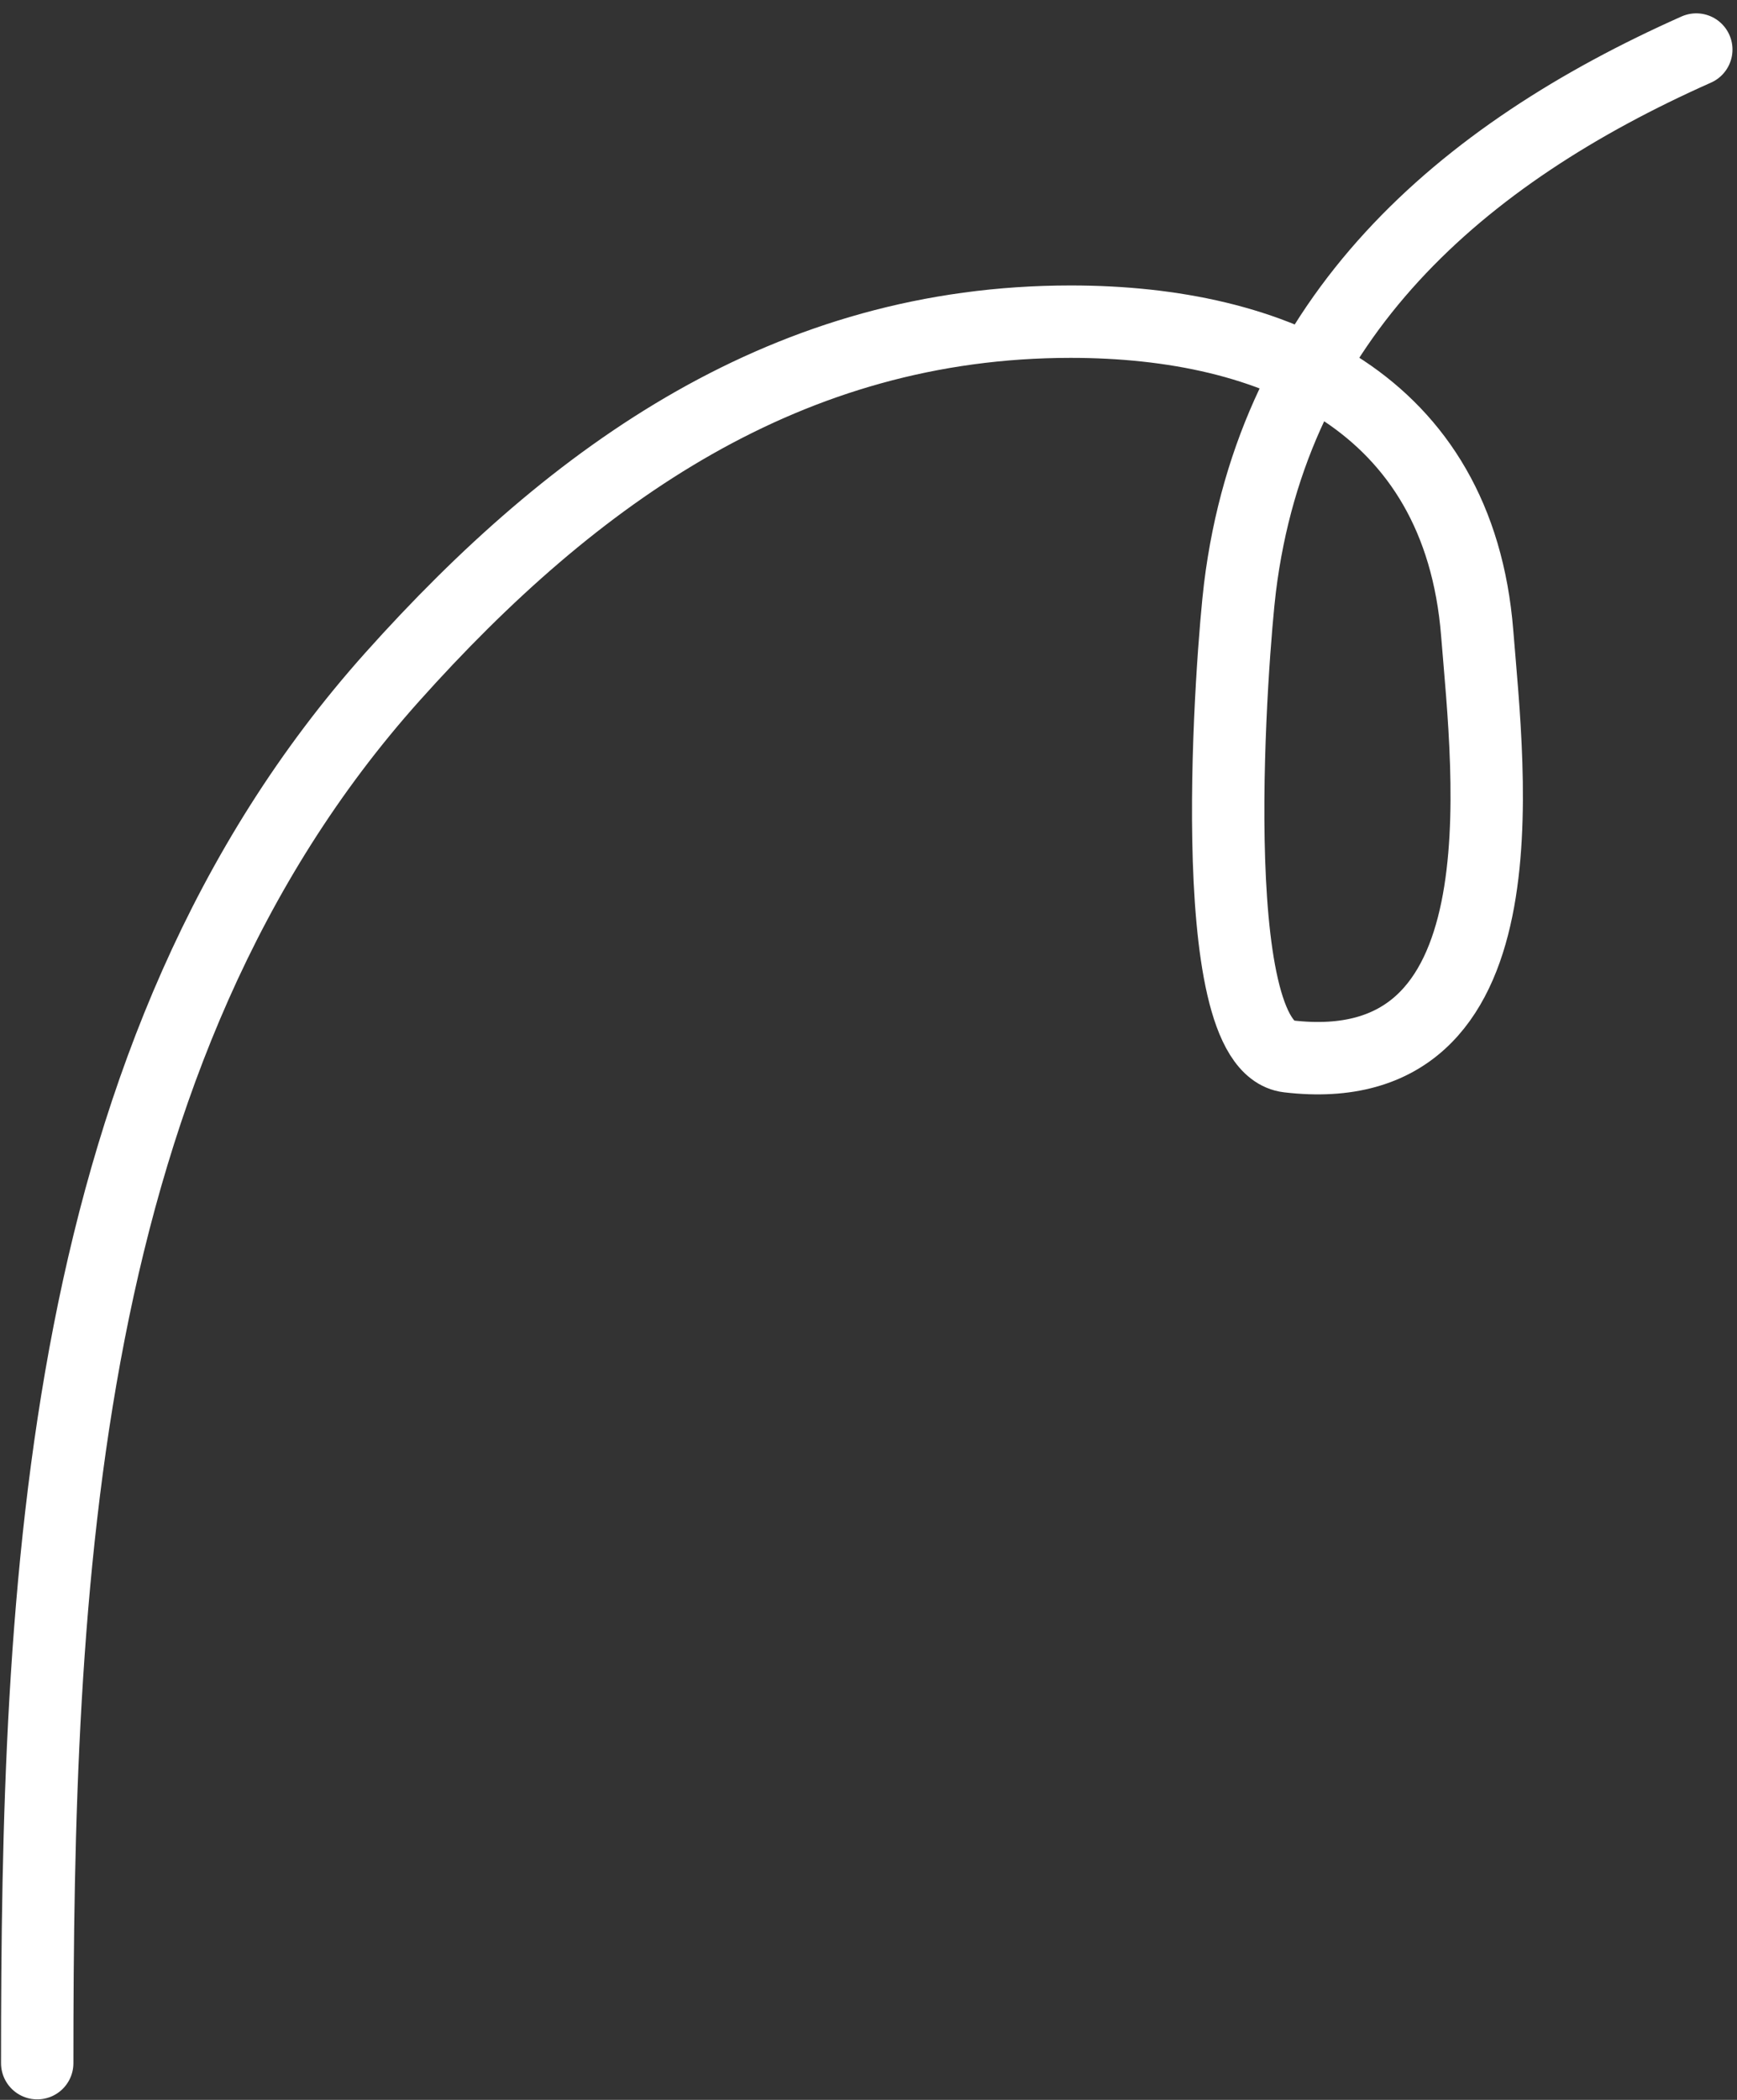 <svg width="96" height="116" viewBox="0 0 96 116" fill="none" xmlns="http://www.w3.org/2000/svg">
<rect x="0" y="0" width="96" height="116" fill="#333333" stroke="none"/>
<path d="M2.057 113.972C2.057 87.762 3.166 58.087 21.681 37.394C31.796 26.089 43.604 17.769 59.177 17.769C70.441 17.769 80.619 22.193 81.641 34.972C82.276 42.913 84.437 59.911 71.202 58.355C66.345 57.783 68.127 35.731 68.53 32.467C70.375 17.523 80.71 8.533 93.75 2.737" stroke="white" stroke-width="4" stroke-linecap="round"/>
</svg>
